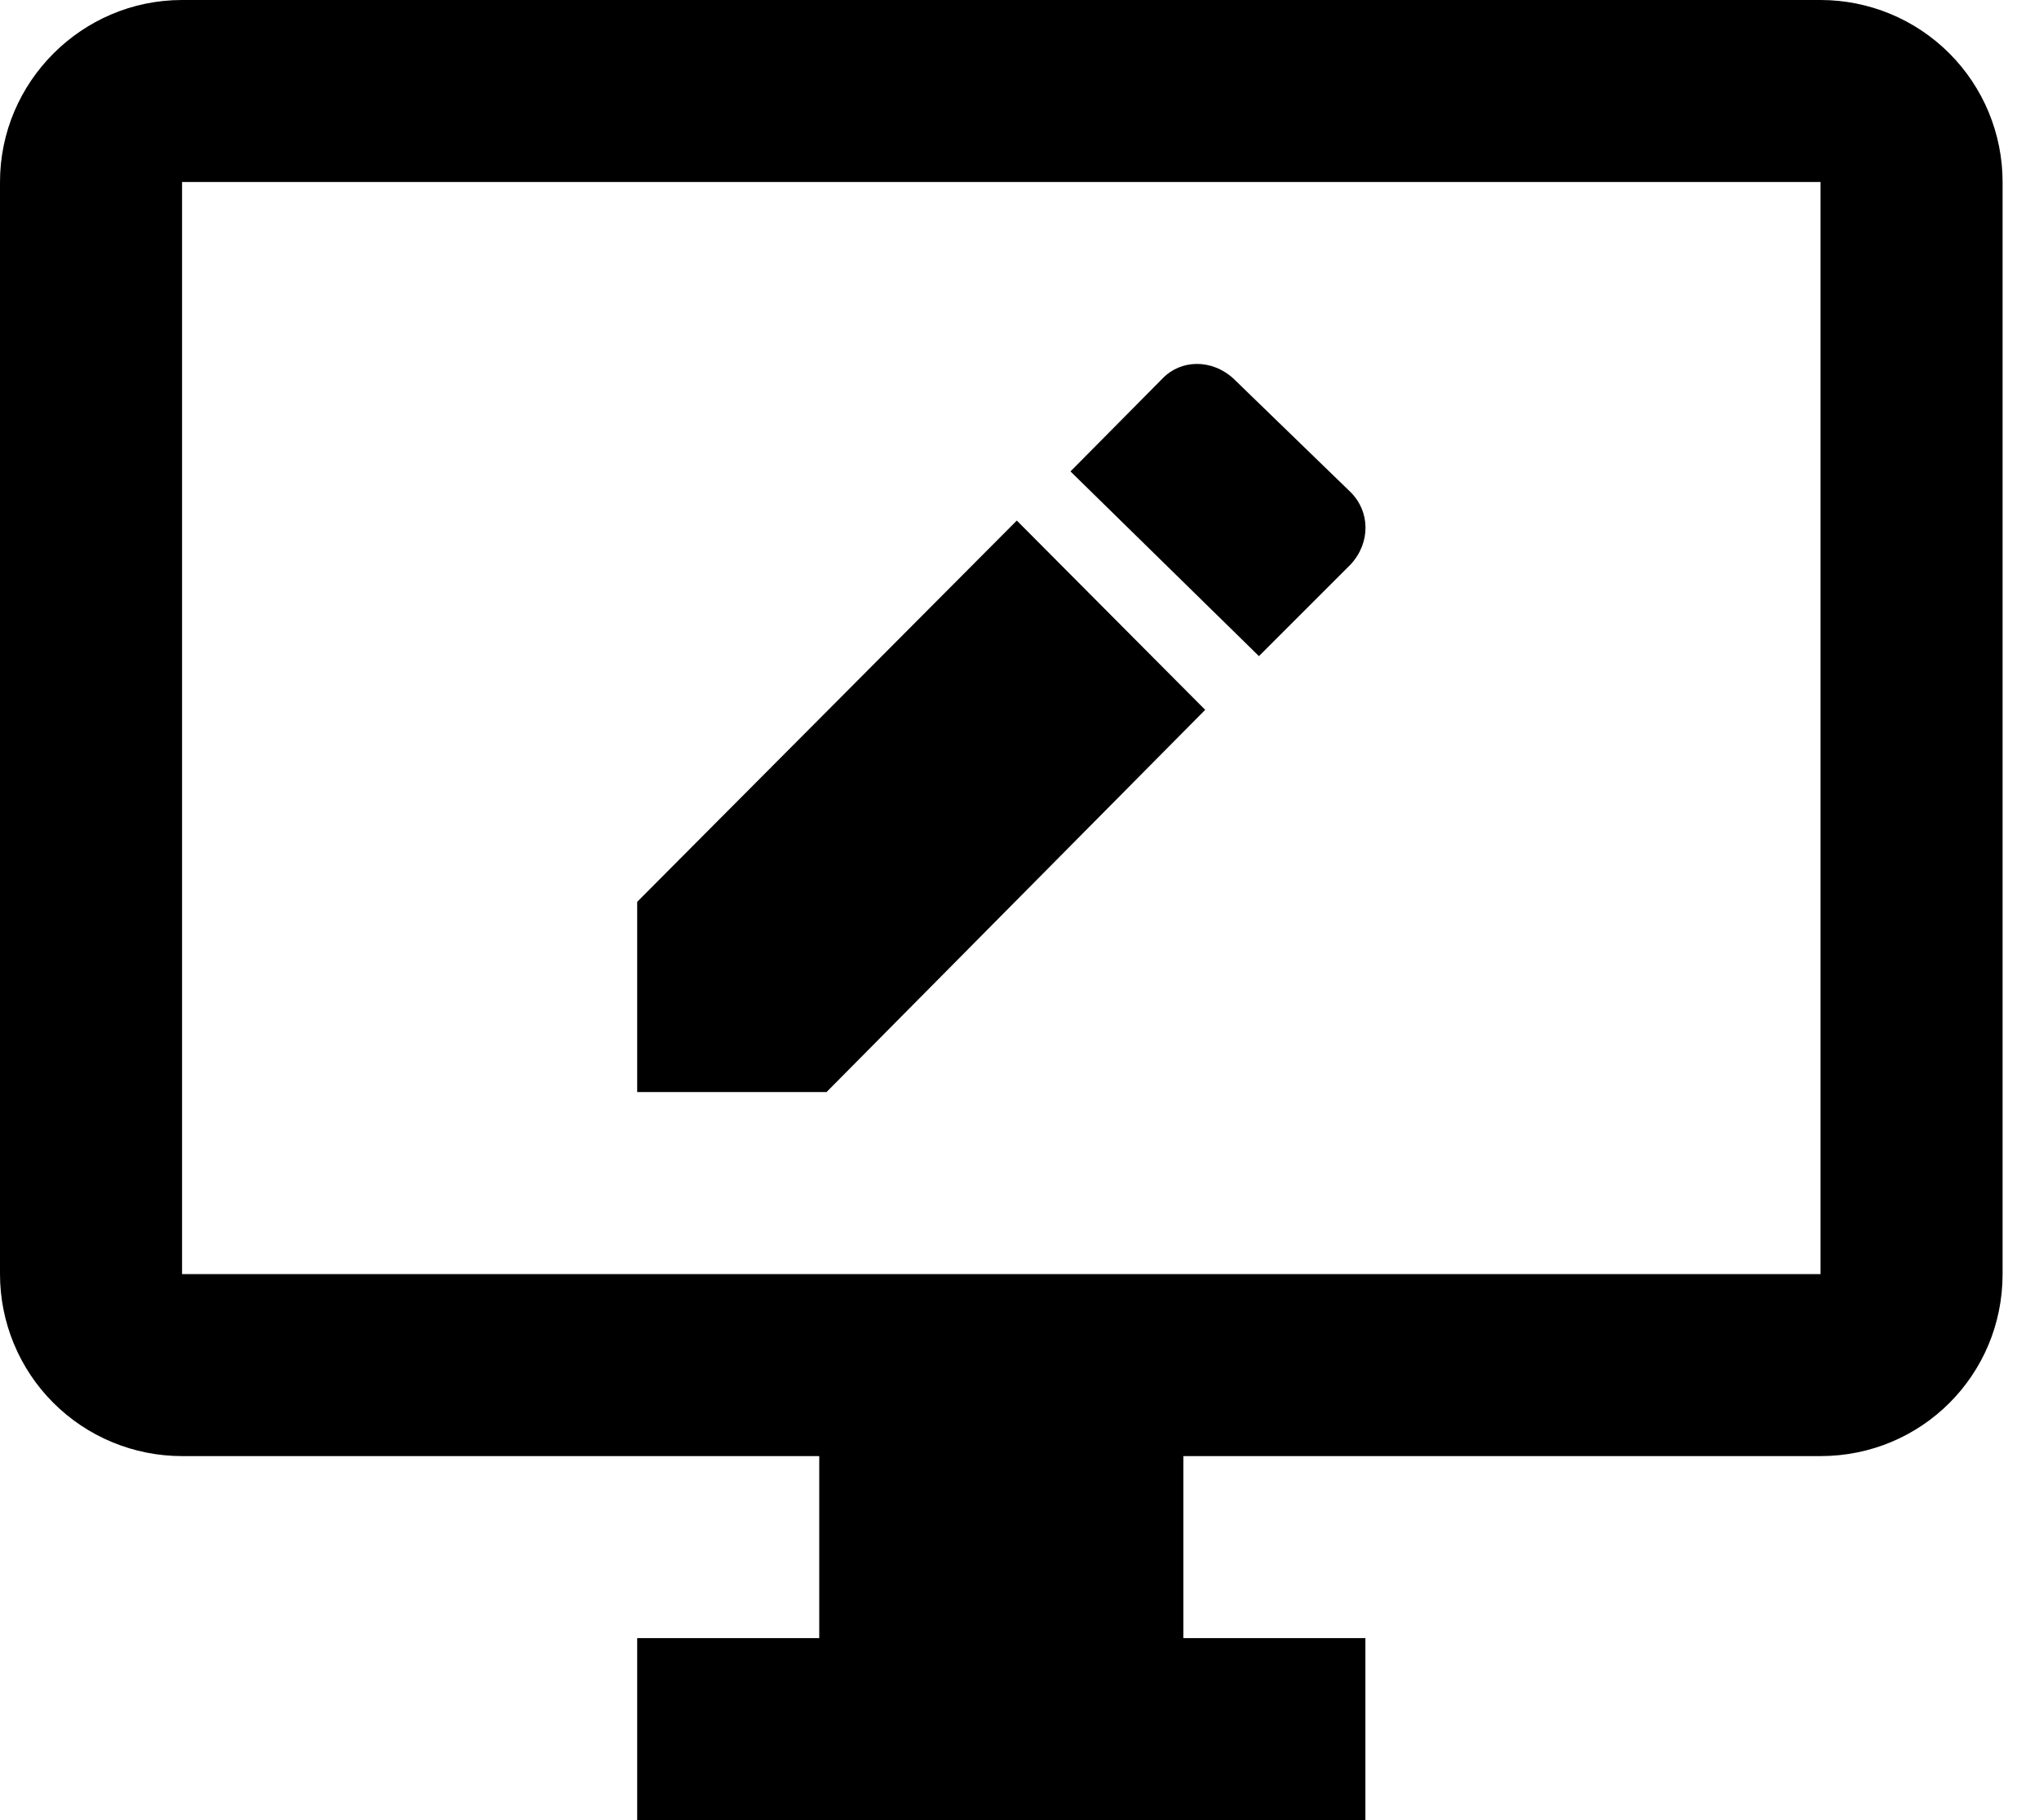 <svg width="28" height="25" viewBox="0 0 28 25" fill="none" xmlns="http://www.w3.org/2000/svg">
<path d="M25 0H2.5C1.125 0 0 1.125 0 2.5V17.5C0 18.163 0.263 18.799 0.732 19.268C1.201 19.737 1.837 20 2.5 20H11.25V22.5H8.75V25H18.75V22.5H16.25V20H25C26.387 20 27.5 18.887 27.5 17.5V2.5C27.5 1.837 27.237 1.201 26.768 0.732C26.299 0.263 25.663 0 25 0ZM25 17.5H2.5V2.5H25V17.5ZM18.55 7.75L17.288 9.012L14.7 6.475L15.963 5.2C16.212 4.938 16.637 4.925 16.938 5.2L18.55 6.763C18.812 7.025 18.825 7.45 18.55 7.75ZM8.75 12.387L13.963 7.15L16.55 9.75L11.35 15H8.75V12.387Z" fill="black"/>
</svg>
